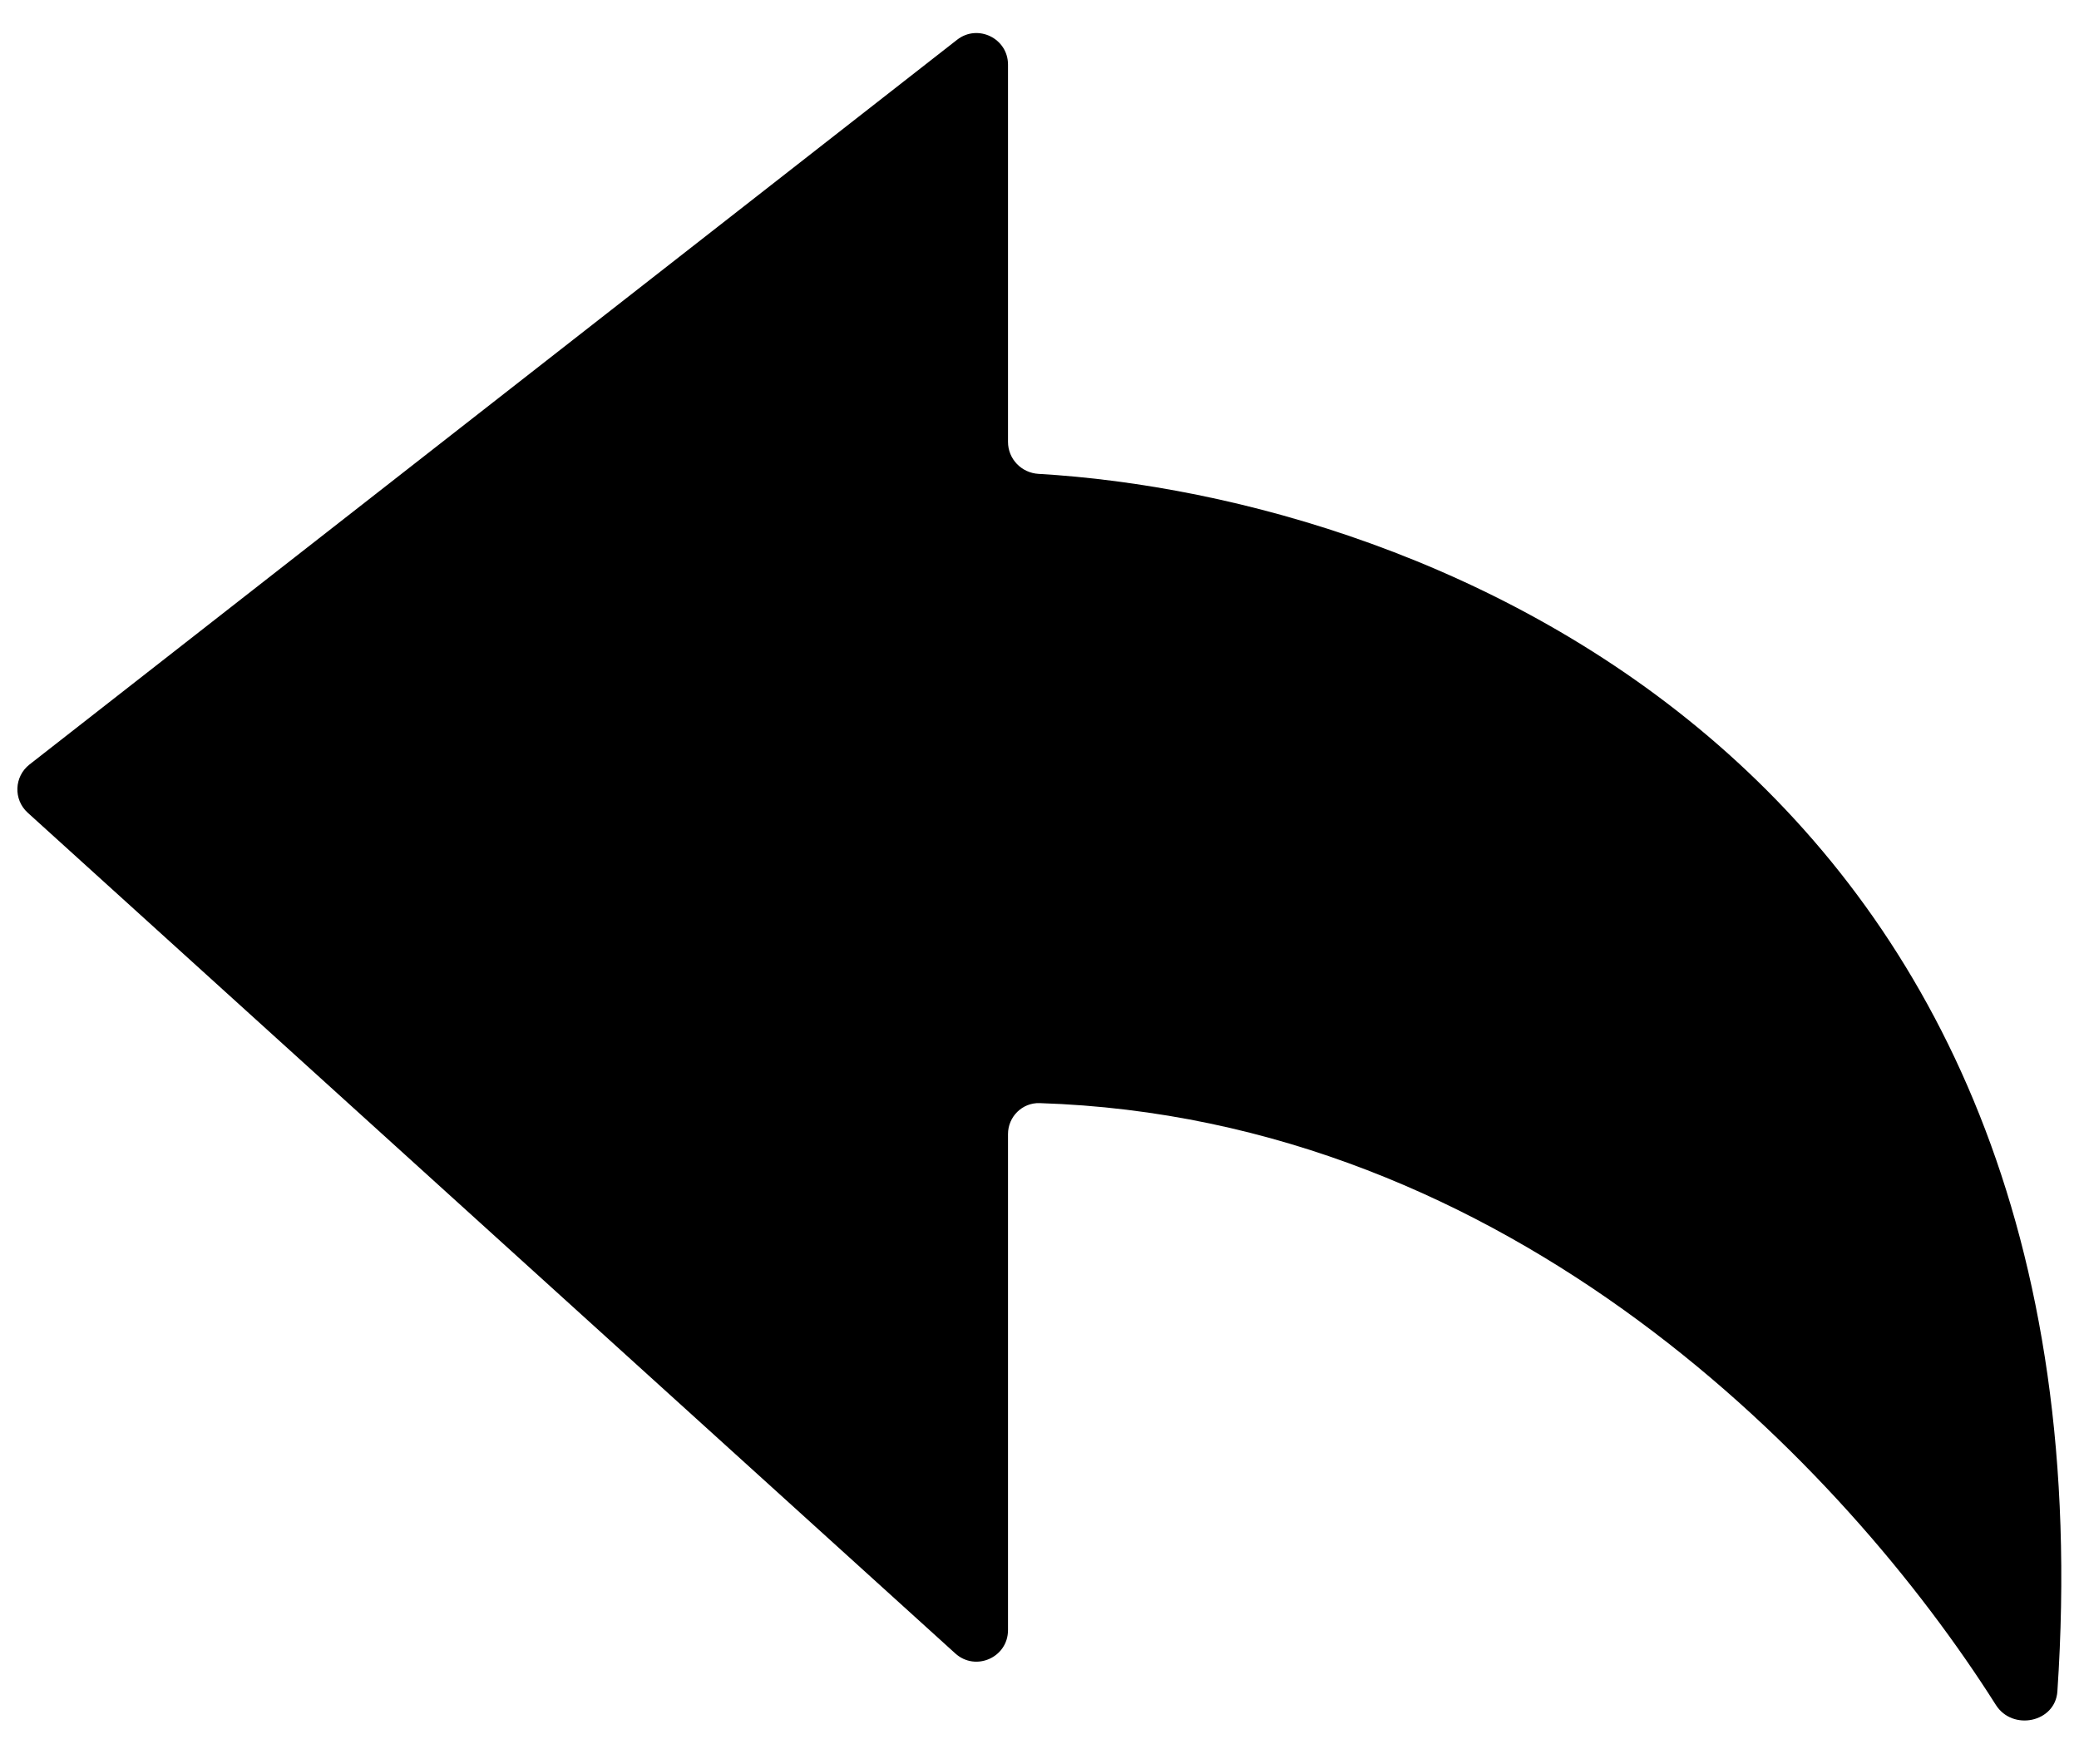 <svg width="33" height="28" viewBox="0 0 33 28" fill="none" xmlns="http://www.w3.org/2000/svg">
<path d="M16.502 17.508C23.993 17.747 29.287 23.281 31.68 27.059C31.945 27.478 32.624 27.338 32.657 26.844C33.641 12.187 22.703 7.882 16.484 7.521C16.213 7.505 16 7.284 16 7.013V1.025C16 0.609 15.52 0.375 15.192 0.631L0.468 12.134C0.224 12.325 0.21 12.691 0.44 12.899L15.164 26.243C15.486 26.534 16 26.306 16 25.872V18C16 17.724 16.226 17.499 16.502 17.508Z" fill="black"/>
</svg>
